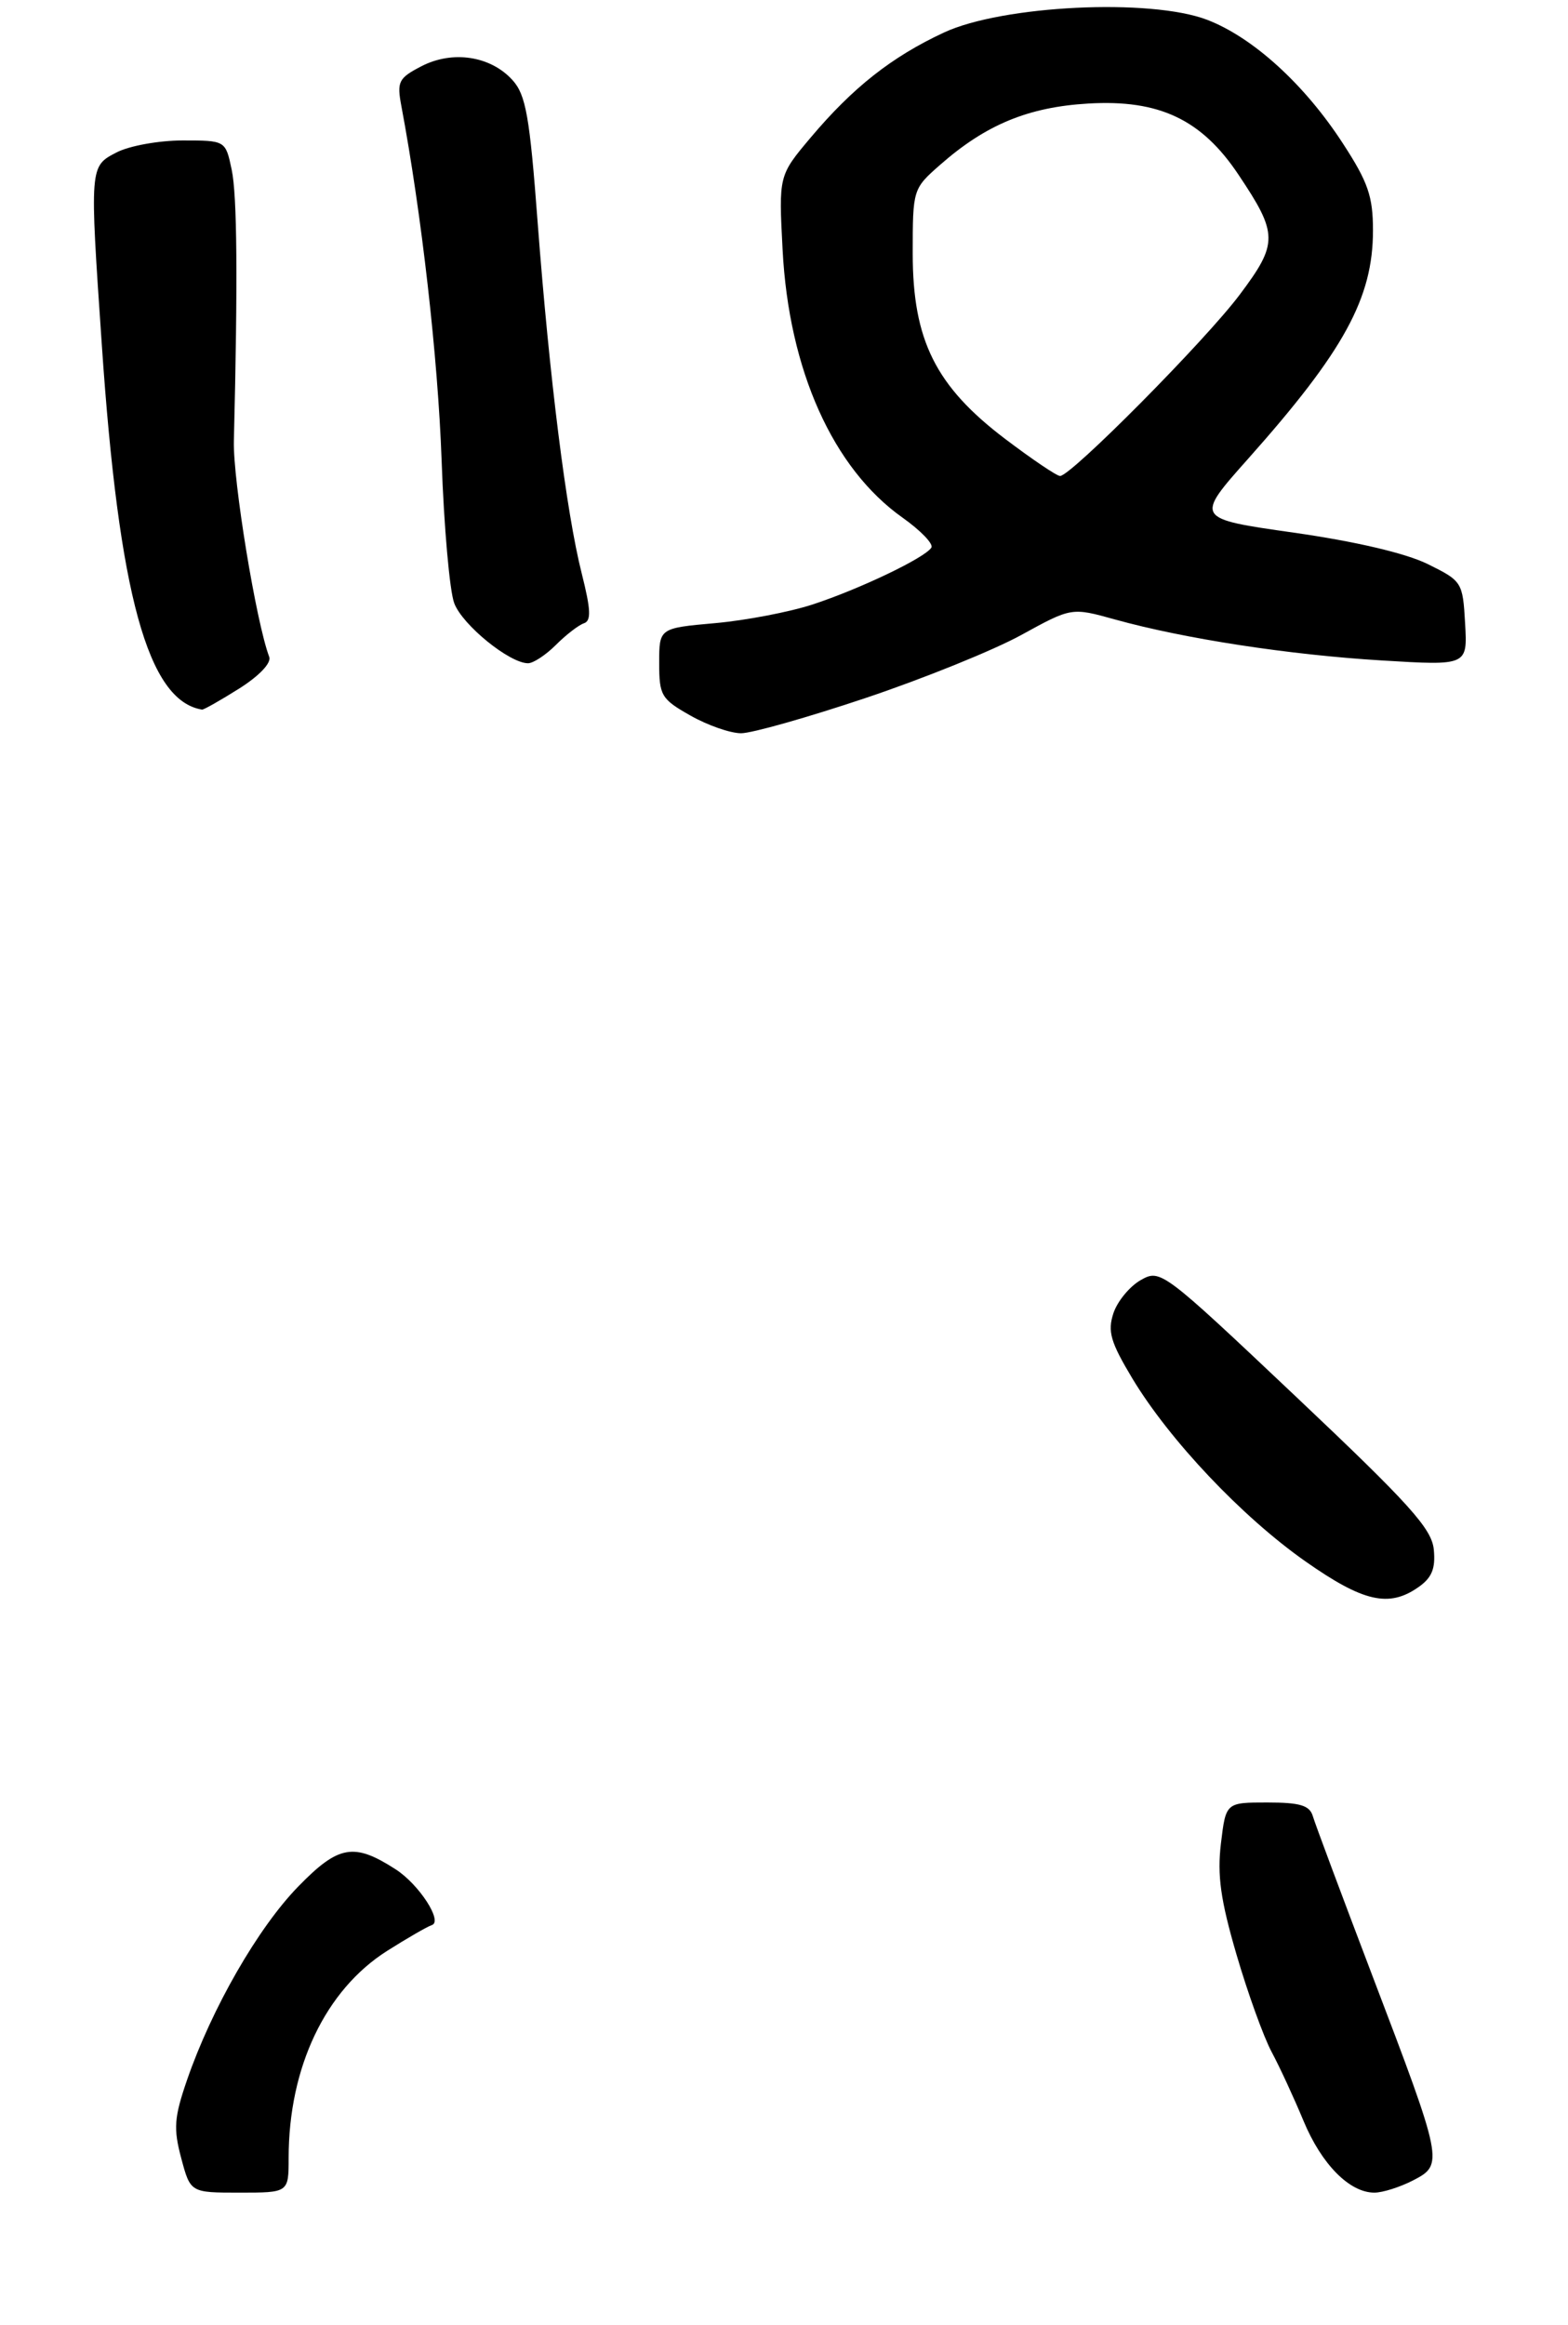 <?xml version="1.0" encoding="UTF-8" standalone="no"?>
<!DOCTYPE svg PUBLIC "-//W3C//DTD SVG 1.1//EN" "http://www.w3.org/Graphics/SVG/1.1/DTD/svg11.dtd" >
<svg xmlns="http://www.w3.org/2000/svg" xmlns:xlink="http://www.w3.org/1999/xlink" version="1.1" viewBox="0 0 201 298">
 <g >
 <path fill="currentColor"
d=" M 37.00 276.55 C 37.00 264.94 41.71 255.04 49.62 250.02 C 52.18 248.40 54.76 246.91 55.36 246.71 C 56.79 246.24 53.73 241.52 50.74 239.58 C 45.37 236.11 43.40 236.46 38.23 241.77 C 33.07 247.06 27.13 257.41 23.97 266.58 C 22.32 271.37 22.22 272.79 23.23 276.58 C 24.41 281.00 24.41 281.00 30.71 281.00 C 37.00 281.00 37.00 281.00 37.00 276.55 Z  M 181.16 279.42 C 185.08 277.39 185.02 277.07 175.90 253.14 C 172.00 242.89 168.57 233.71 168.29 232.75 C 167.88 231.37 166.65 231.00 162.46 231.00 C 157.14 231.00 157.14 231.00 156.51 236.25 C 156.02 240.33 156.46 243.49 158.50 250.47 C 159.94 255.40 161.97 261.03 163.01 262.97 C 164.05 264.91 165.88 268.88 167.09 271.79 C 169.40 277.36 172.99 281.00 176.18 281.00 C 177.24 281.00 179.48 280.29 181.16 279.42 Z  M 181.83 203.40 C 183.55 202.20 184.03 201.02 183.80 198.61 C 183.55 195.92 180.75 192.81 166.15 179.01 C 149.01 162.81 148.76 162.62 146.23 164.05 C 144.82 164.85 143.24 166.76 142.73 168.29 C 141.96 170.63 142.35 171.98 145.15 176.65 C 149.92 184.57 159.22 194.40 167.34 200.10 C 174.75 205.30 178.05 206.06 181.83 203.40 Z  M 111.00 89.44 C 118.42 86.95 127.39 83.32 130.93 81.37 C 137.36 77.84 137.36 77.84 142.93 79.39 C 151.83 81.86 165.23 83.92 177.10 84.64 C 188.12 85.31 188.12 85.31 187.81 79.90 C 187.51 74.59 187.42 74.46 183.00 72.28 C 180.19 70.90 173.76 69.39 165.83 68.26 C 153.17 66.46 153.17 66.46 159.99 58.80 C 172.29 44.98 176.00 38.20 176.00 29.53 C 176.00 25.17 175.37 23.34 172.16 18.41 C 167.23 10.80 160.60 4.78 154.72 2.53 C 147.45 -0.24 128.50 0.68 121.00 4.17 C 114.30 7.29 109.32 11.22 103.91 17.64 C 99.82 22.50 99.82 22.50 100.32 32.00 C 101.12 47.43 106.77 60.03 115.71 66.35 C 118.02 67.99 119.68 69.71 119.39 70.18 C 118.59 71.48 110.18 75.50 104.16 77.47 C 101.22 78.43 95.60 79.51 91.66 79.86 C 84.50 80.50 84.50 80.50 84.50 84.97 C 84.50 89.14 84.77 89.59 88.50 91.70 C 90.70 92.95 93.62 93.97 95.00 93.97 C 96.38 93.97 103.58 91.93 111.00 89.44 Z  M 30.65 88.25 C 33.23 86.62 34.81 84.96 34.51 84.18 C 32.84 79.77 29.85 61.55 29.98 56.50 C 30.49 35.93 30.40 25.04 29.70 21.75 C 28.91 18.00 28.91 18.00 23.41 18.00 C 20.38 18.00 16.57 18.69 14.95 19.53 C 11.48 21.32 11.48 21.24 13.05 44.17 C 15.23 76.24 18.96 89.82 25.90 90.94 C 26.11 90.97 28.25 89.76 30.65 88.25 Z  M 71.26 82.65 C 72.56 81.35 74.17 80.11 74.85 79.88 C 75.81 79.56 75.74 78.14 74.57 73.49 C 72.59 65.67 70.43 48.42 68.92 28.50 C 67.90 14.91 67.41 12.16 65.70 10.27 C 62.90 7.17 58.02 6.42 54.02 8.49 C 51.09 10.01 50.86 10.45 51.45 13.59 C 54.04 27.37 56.14 45.86 56.61 59.00 C 56.91 67.53 57.64 75.77 58.23 77.31 C 59.28 80.10 65.32 85.00 67.69 85.00 C 68.36 85.00 69.97 83.94 71.26 82.65 Z  M 128.85 56.25 C 119.94 49.50 117.00 43.60 117.00 32.49 C 117.00 24.26 117.02 24.19 120.53 21.11 C 126.38 15.97 131.82 13.72 139.50 13.27 C 148.59 12.73 154.04 15.31 158.76 22.39 C 163.85 29.99 163.86 31.18 158.92 37.76 C 154.55 43.60 137.30 61.00 135.89 61.00 C 135.46 61.00 132.30 58.86 128.85 56.25 Z "/>
</g>
</svg>